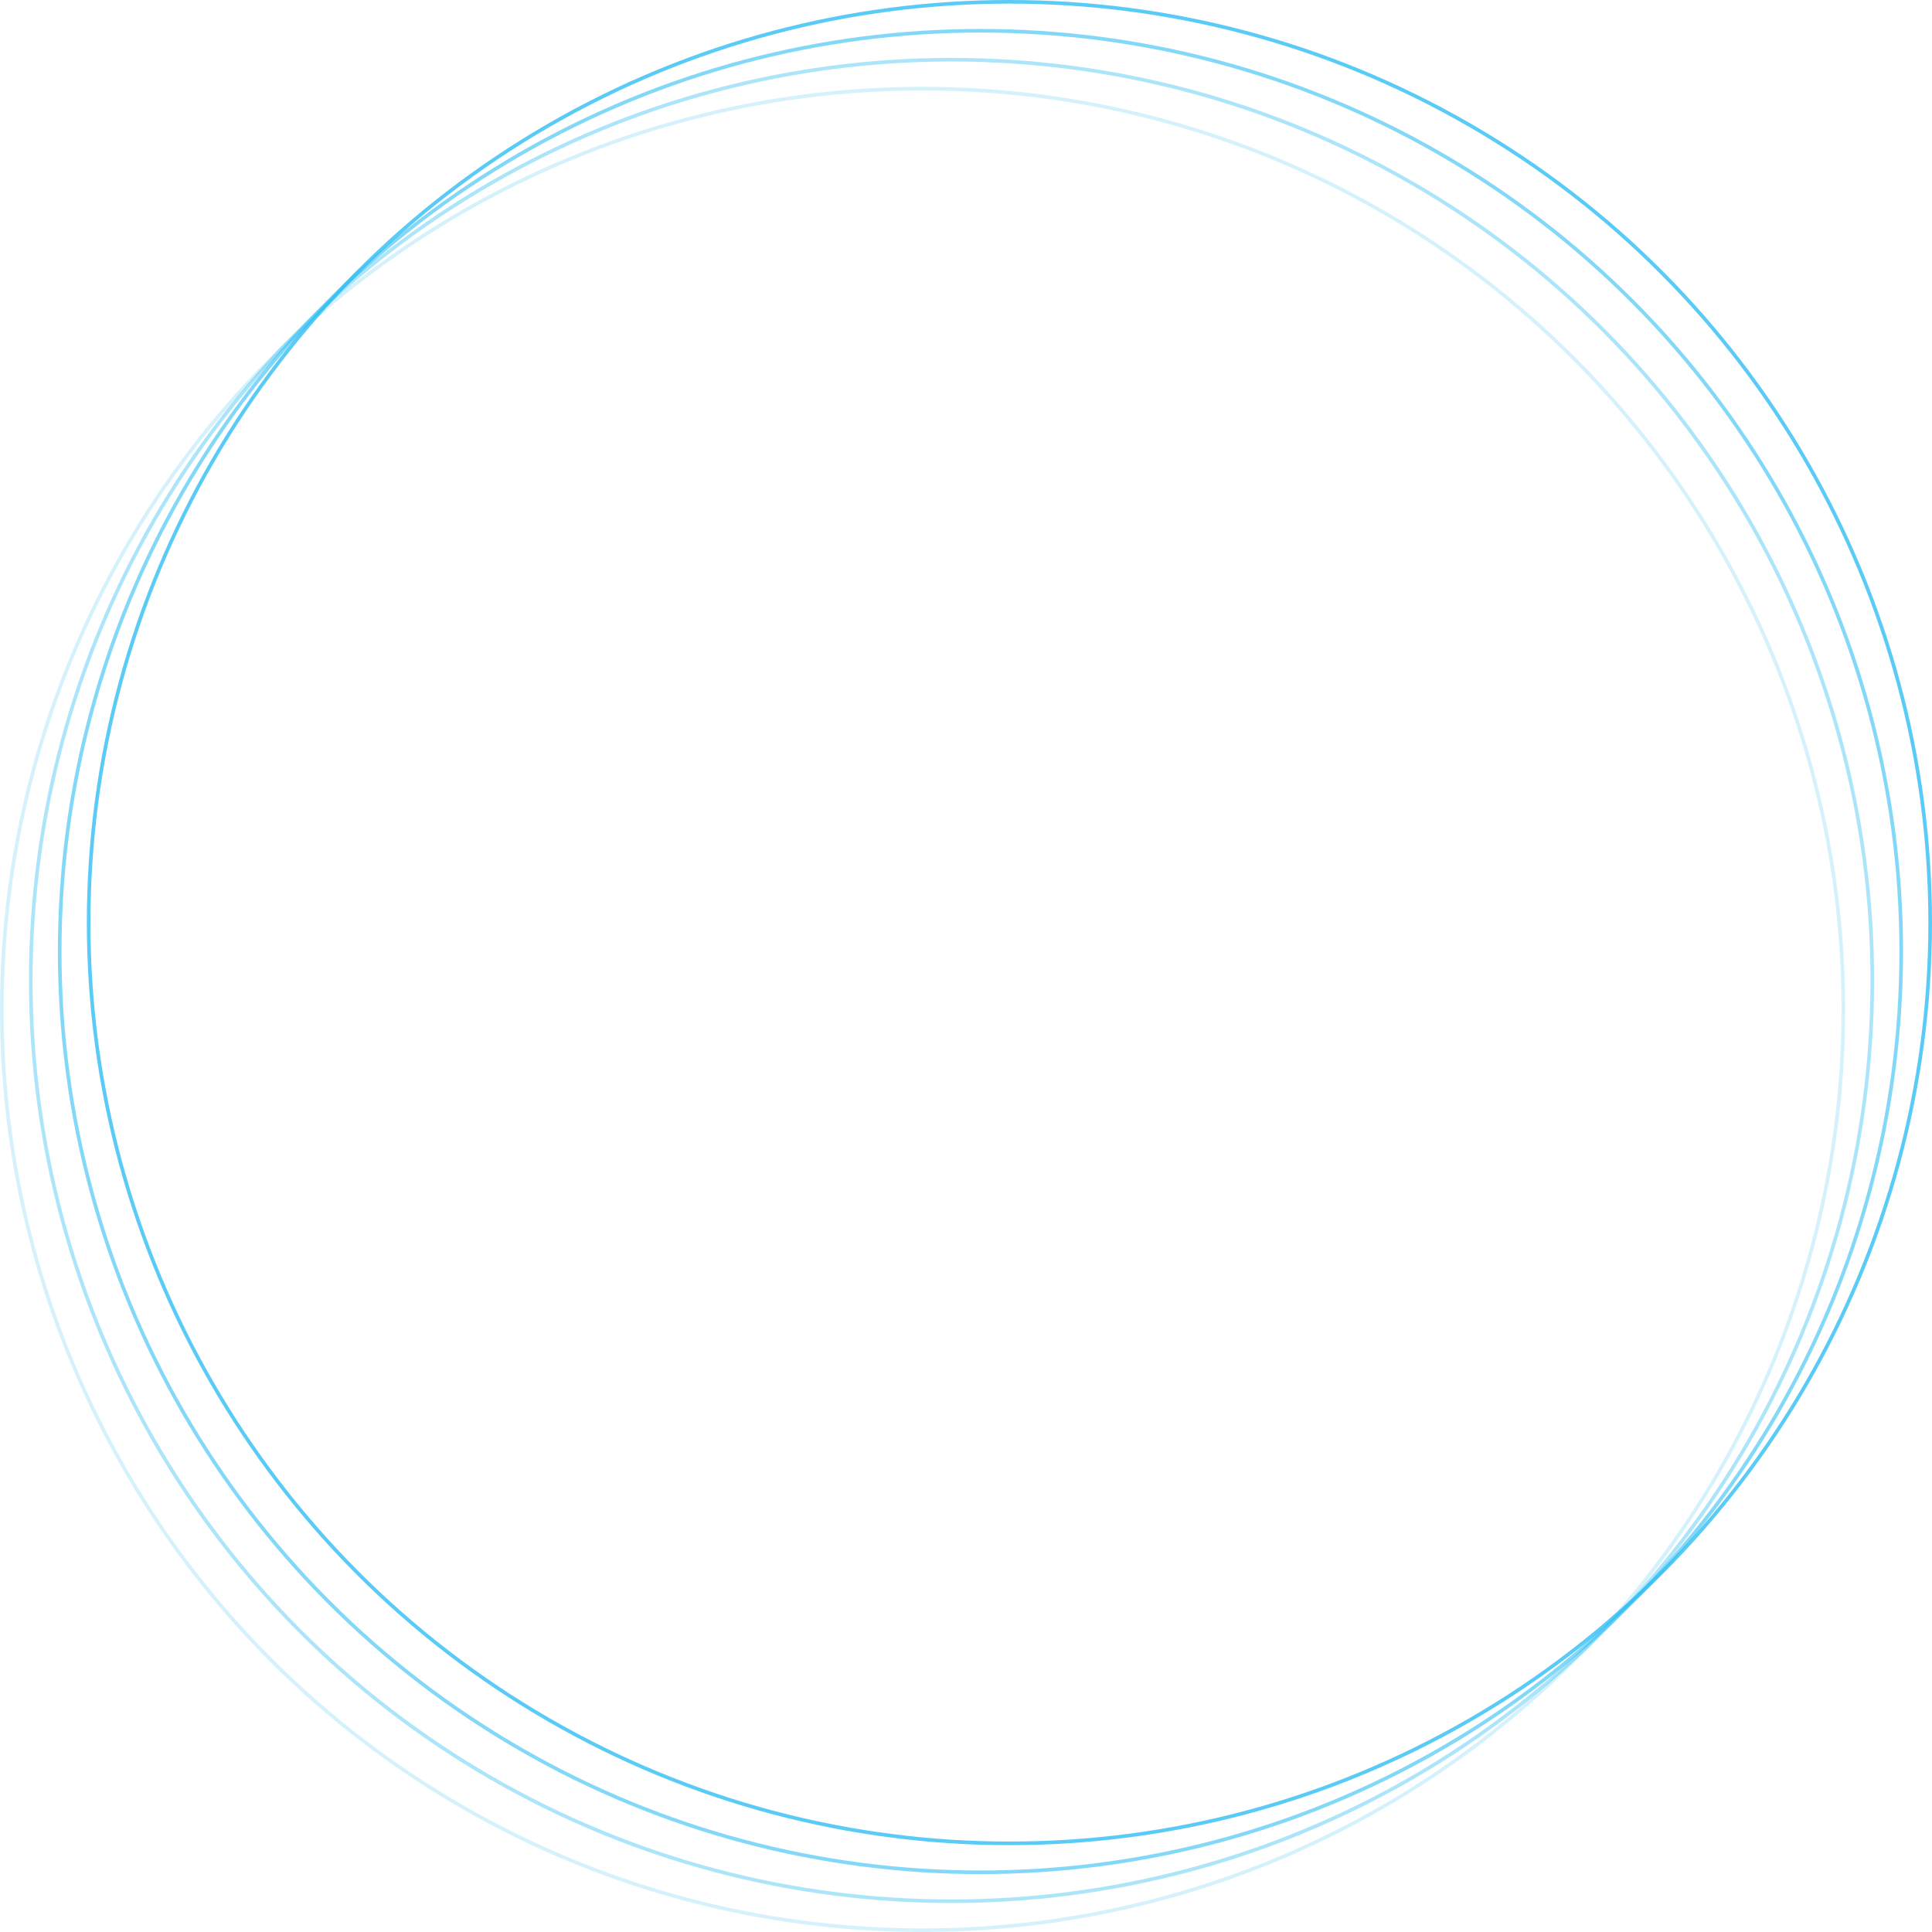 <svg width="534" height="534" fill="none" xmlns="http://www.w3.org/2000/svg"><circle opacity=".8" r="254.5" transform="matrix(-1 0 0 1 279 255)" stroke="#31BEF4"/><circle opacity=".6" r="254.5" transform="matrix(-1 0 0 1 271 263)" stroke="#31BEF4"/><circle opacity=".4" r="254.5" transform="matrix(-1 0 0 1 263 271)" stroke="#31BEF4"/><circle opacity=".2" r="254.5" transform="matrix(-1 0 0 1 255 279)" stroke="#31BEF4"/></svg>